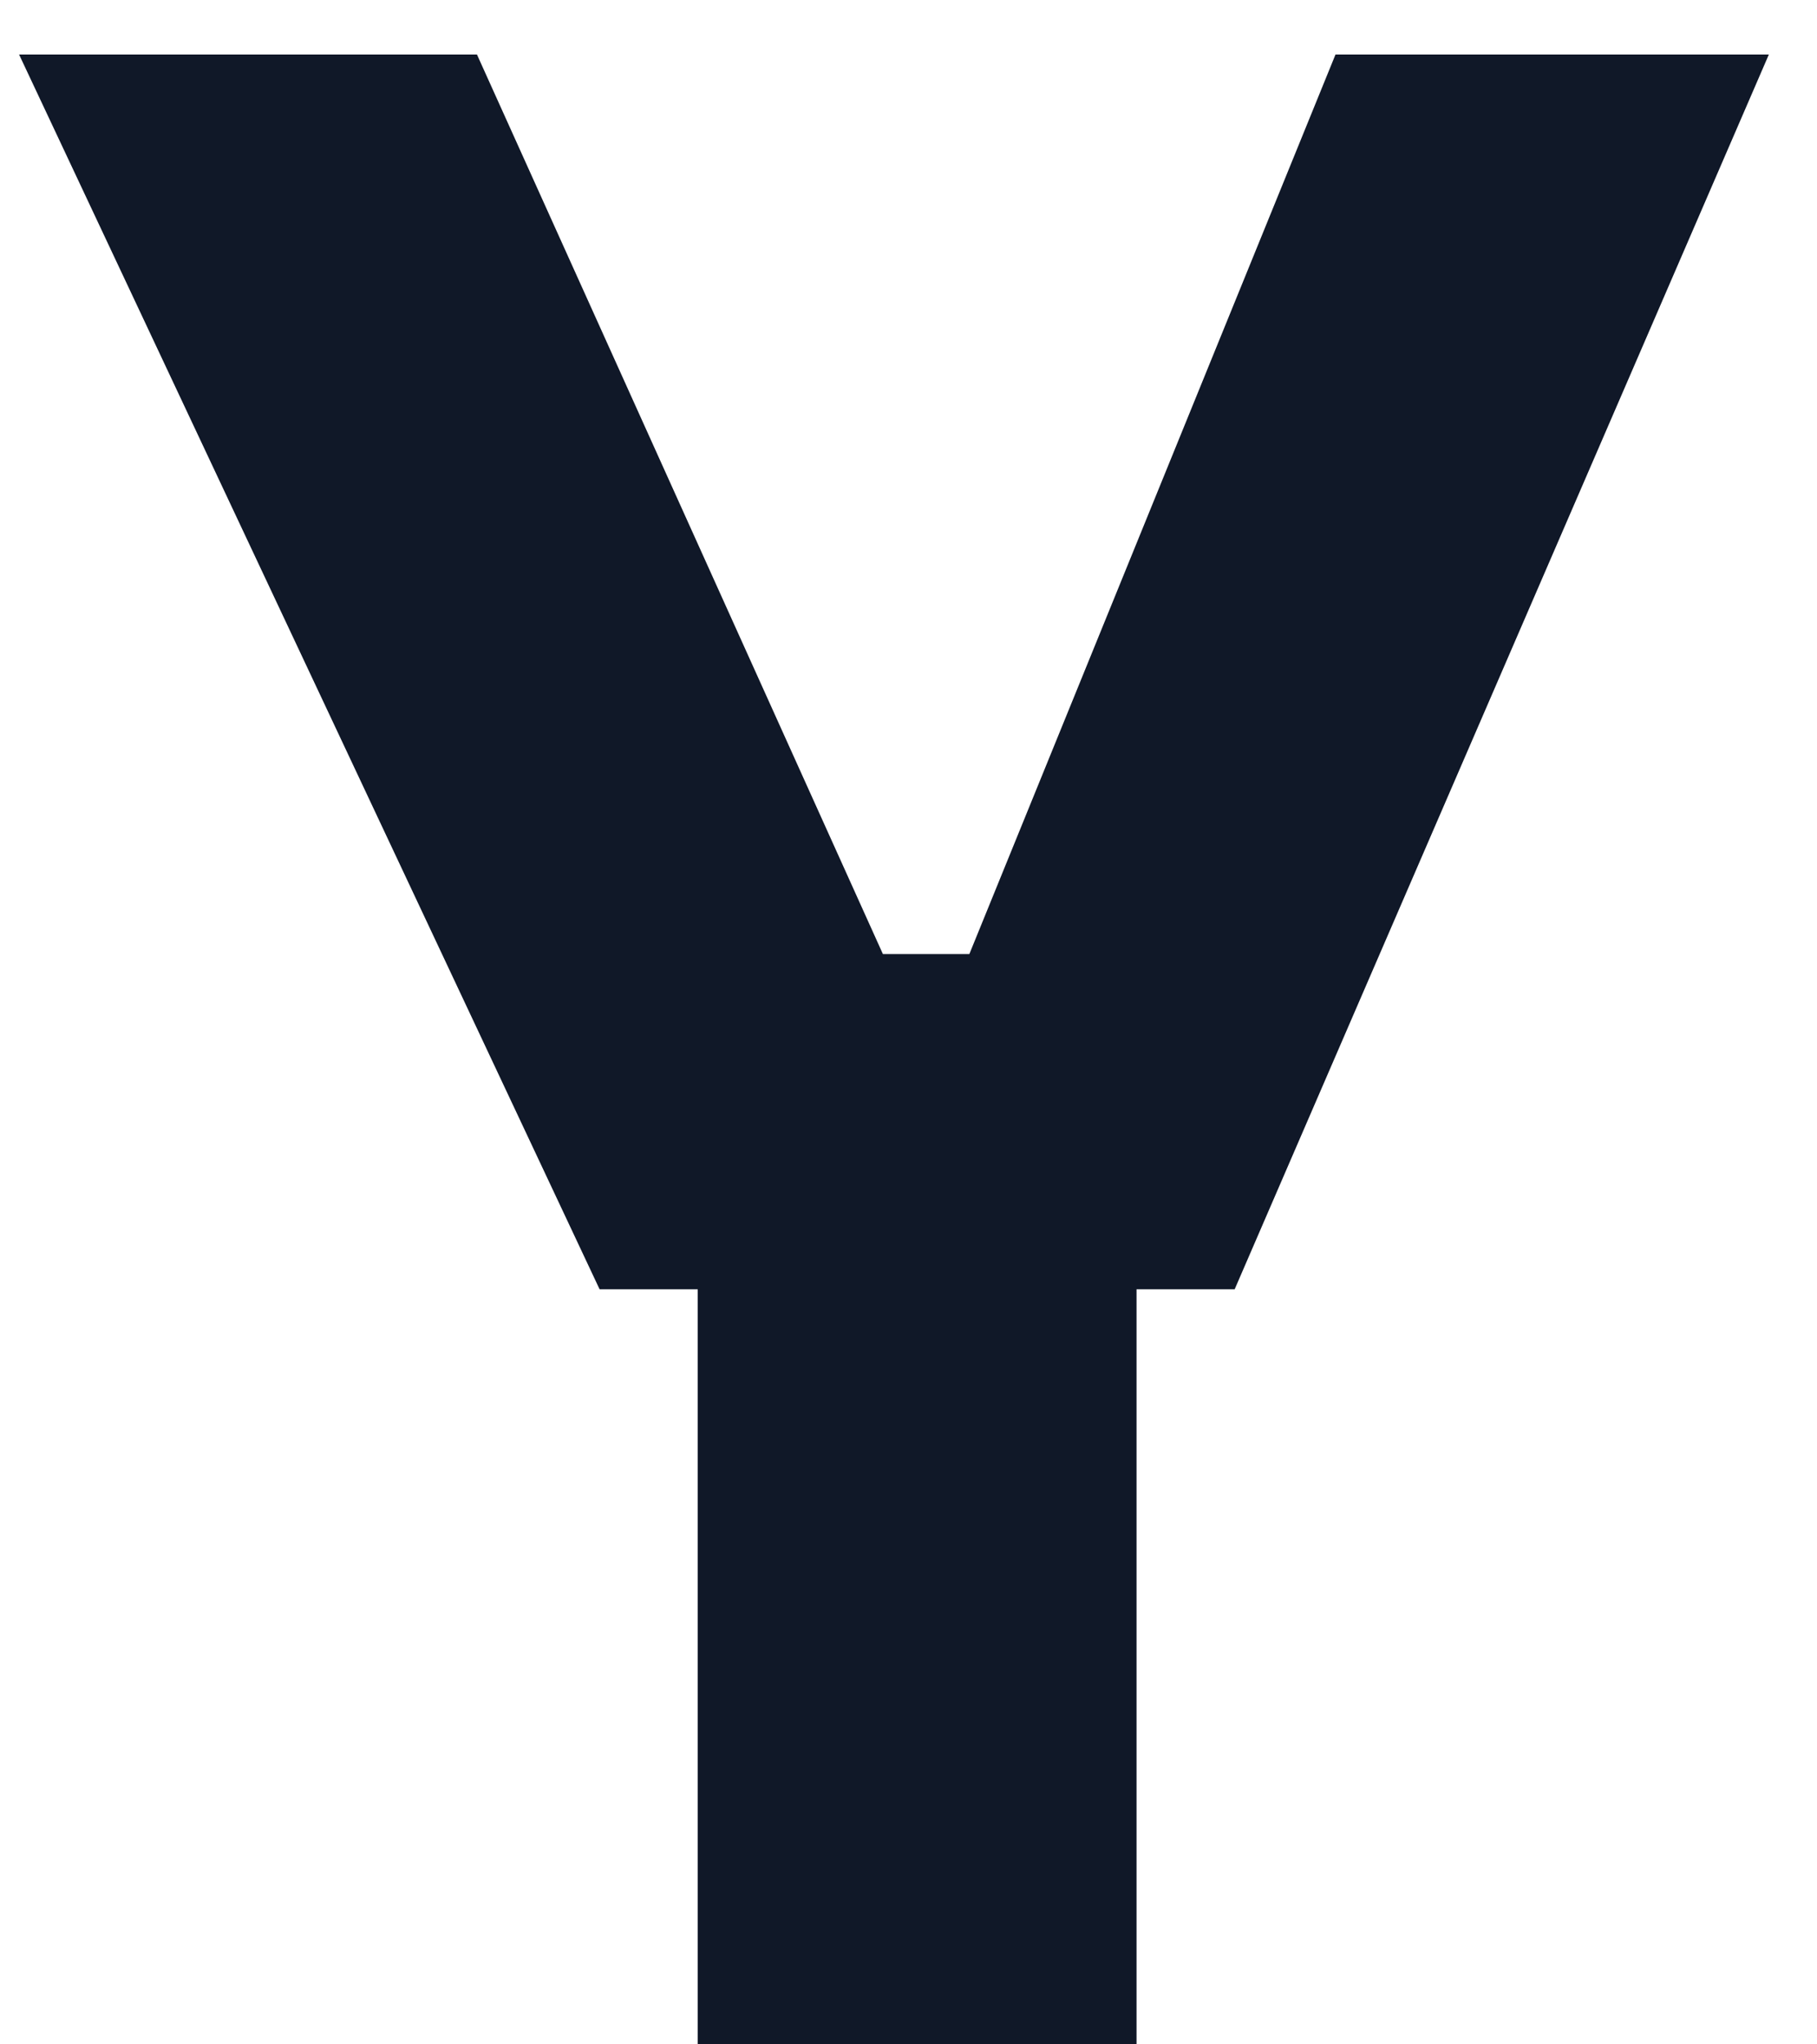 <svg width="16" height="18" viewBox="0 0 16 18" fill="none" xmlns="http://www.w3.org/2000/svg">
<path d="M5.28 11.352L0.168 0.48H4.2L7.872 8.616L7.176 8.4H9.192L8.448 8.616L11.76 0.48H15.576L10.872 11.352H5.28ZM6.144 18V10.8H10.008V18H6.144Z" fill="#101828"/>
</svg>
